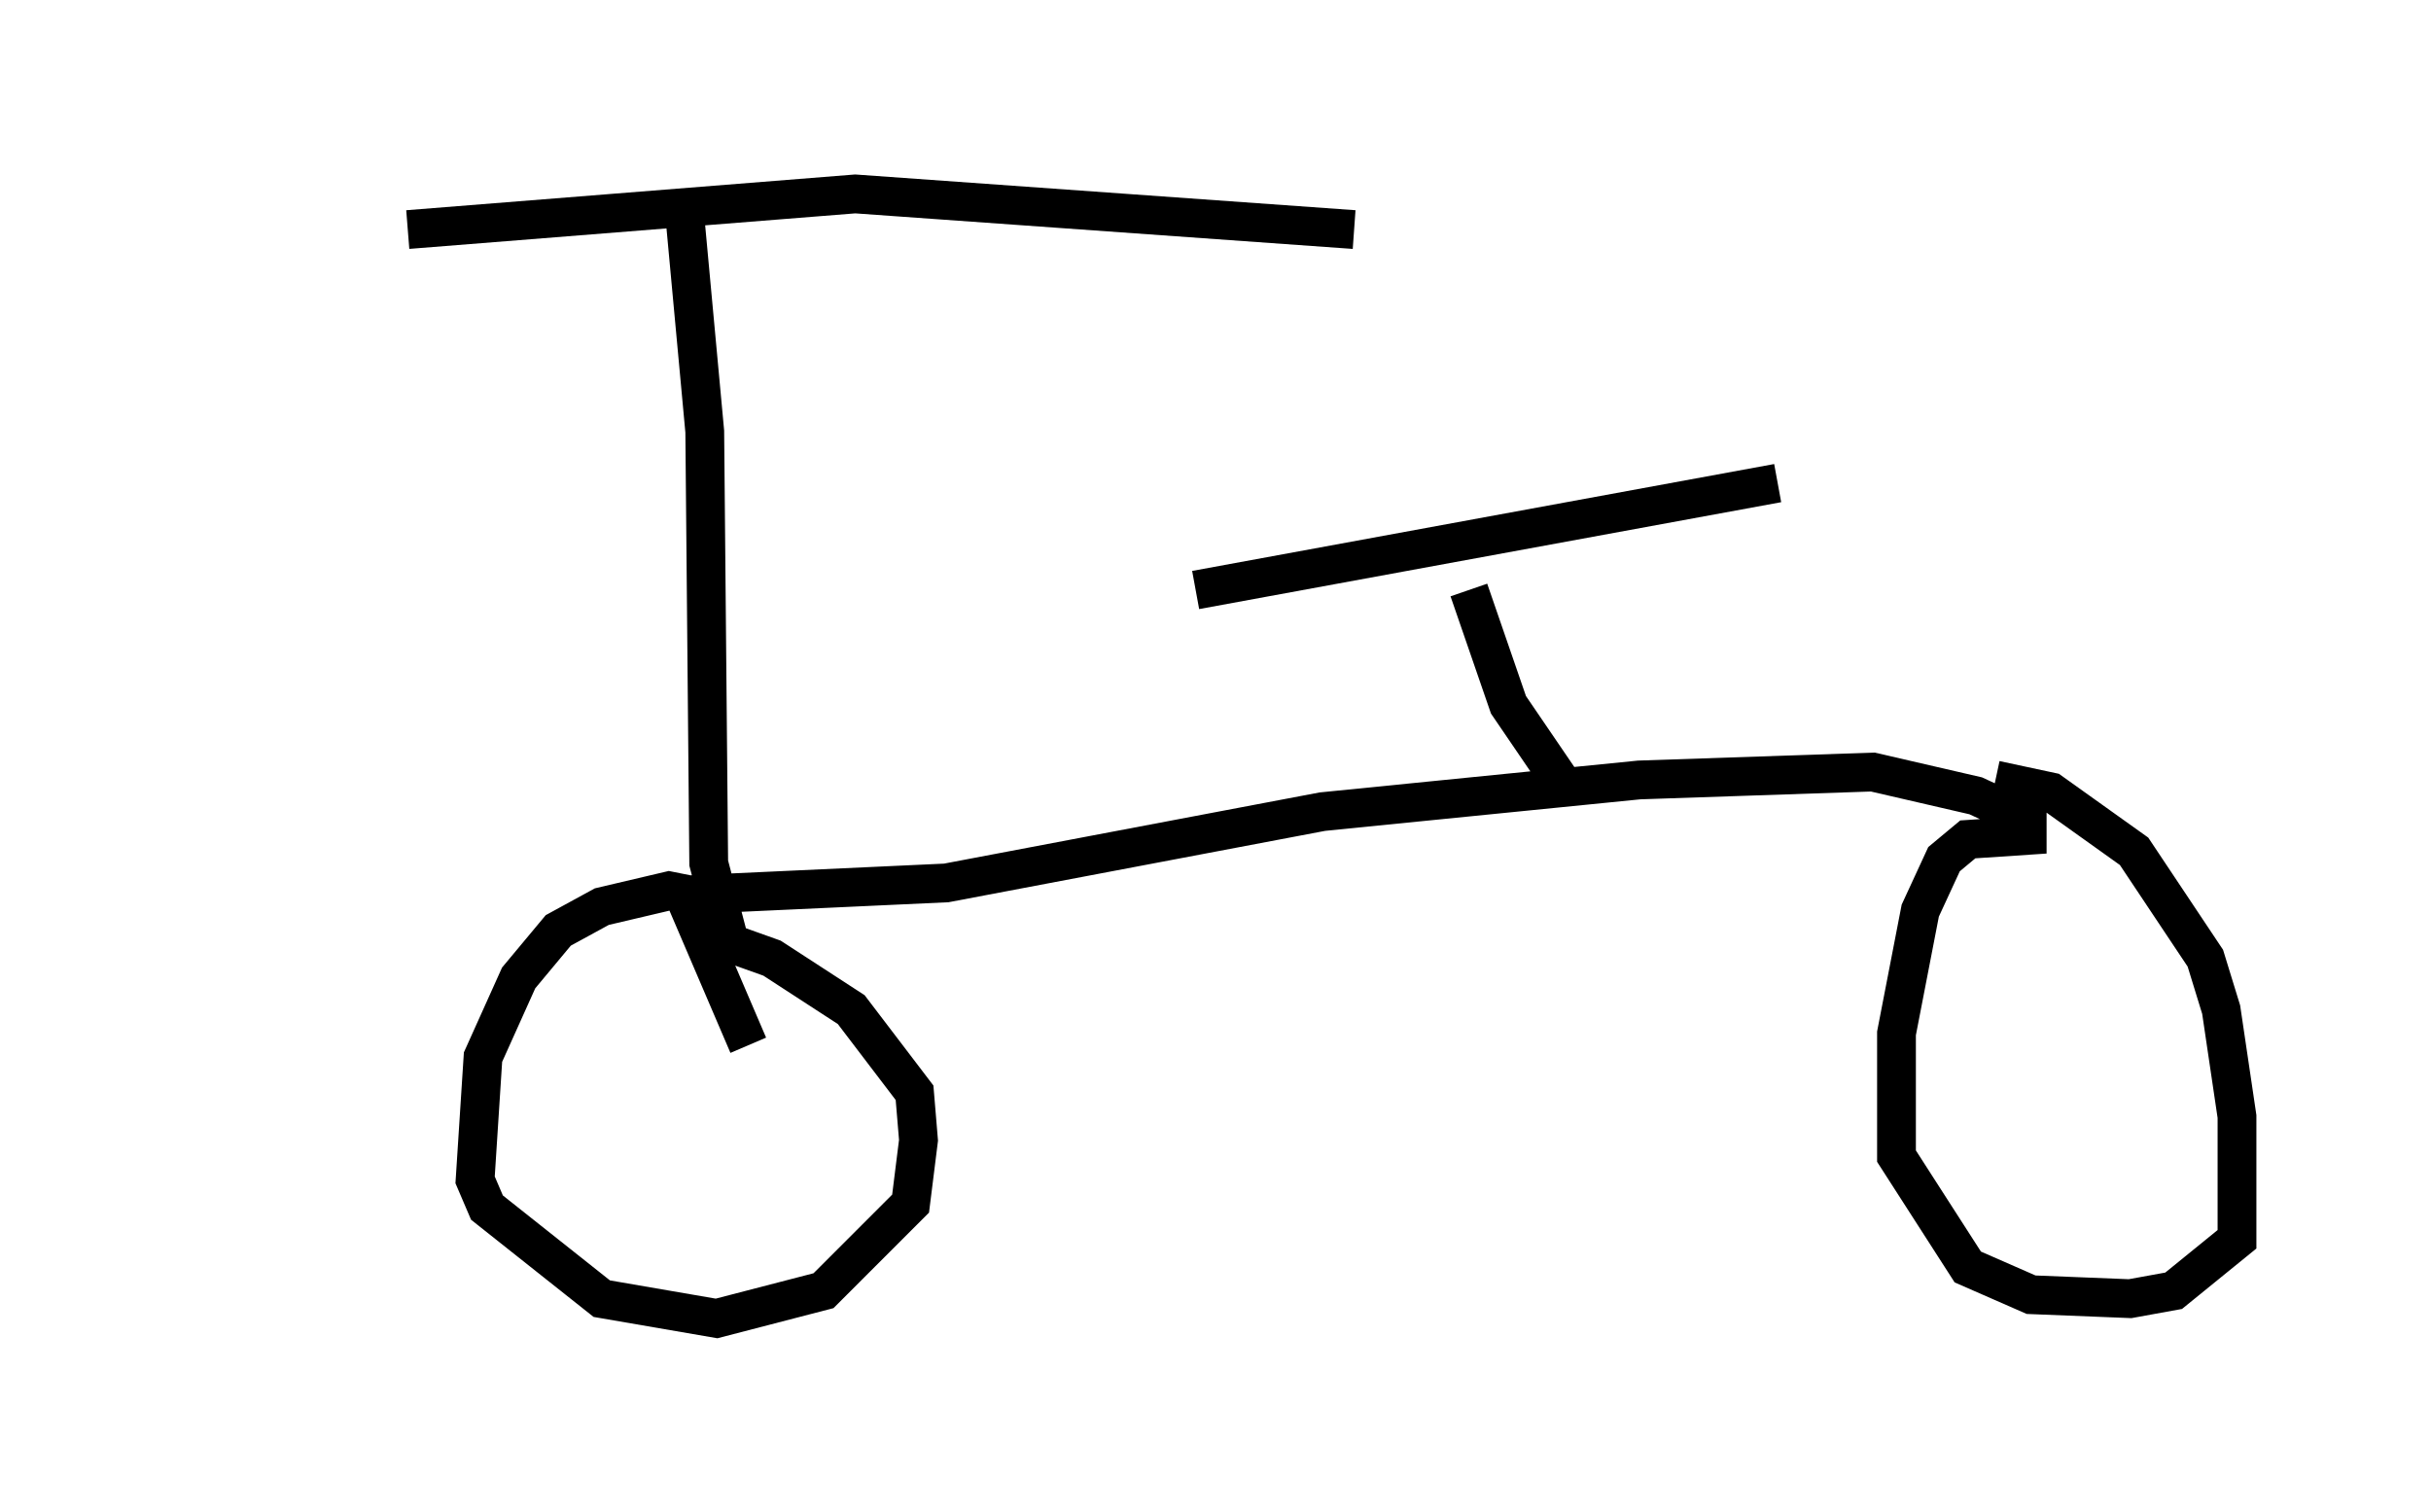 <?xml version="1.0" encoding="utf-8" ?>
<svg baseProfile="full" height="38.992" version="1.1" width="62.676" xmlns="http://www.w3.org/2000/svg" xmlns:ev="http://www.w3.org/2001/xml-events" xmlns:xlink="http://www.w3.org/1999/xlink"><defs /><rect fill="white" height="38.992" width="62.676" x="0" y="0" /><path d="M5, 5.919 m5.513, 0.0 l11.536, -0.919 12.863, 0.919 m-17.252, -0.306 l0.51, 5.513 0.102, 11.127 l0.51, 1.94 -1.021, -1.123 l-0.51, -0.102 -1.735, 0.408 l-1.123, 0.613 -1.021, 1.225 l-0.919, 2.042 -0.204, 3.165 l0.306, 0.715 2.96, 2.348 l2.96, 0.51 2.756, -0.715 l2.246, -2.246 0.204, -1.633 l-0.102, -1.225 -1.633, -2.144 l-2.042, -1.327 -1.429, -0.51 l-0.408, -0.102 1.225, 2.858 m-1.531, -3.879 l6.635, -0.306 9.698, -1.838 l8.167, -0.817 6.023, -0.204 l2.654, 0.613 1.327, 0.613 l0.0, 0.408 -1.531, 0.102 l-0.613, 0.51 -0.613, 1.327 l-0.613, 3.165 0.0, 3.165 l1.838, 2.858 1.633, 0.715 l2.552, 0.102 1.123, -0.204 l1.633, -1.327 0.0, -3.165 l-0.408, -2.756 -0.408, -1.327 l-1.838, -2.756 -2.144, -1.531 l-1.429, -0.306 m-11.025, 0.306 l-1.531, -2.246 -1.021, -2.96 m-7.044, 0.0 l15.006, -2.756 " fill="none" stroke="black" stroke-width="1" /></svg>
